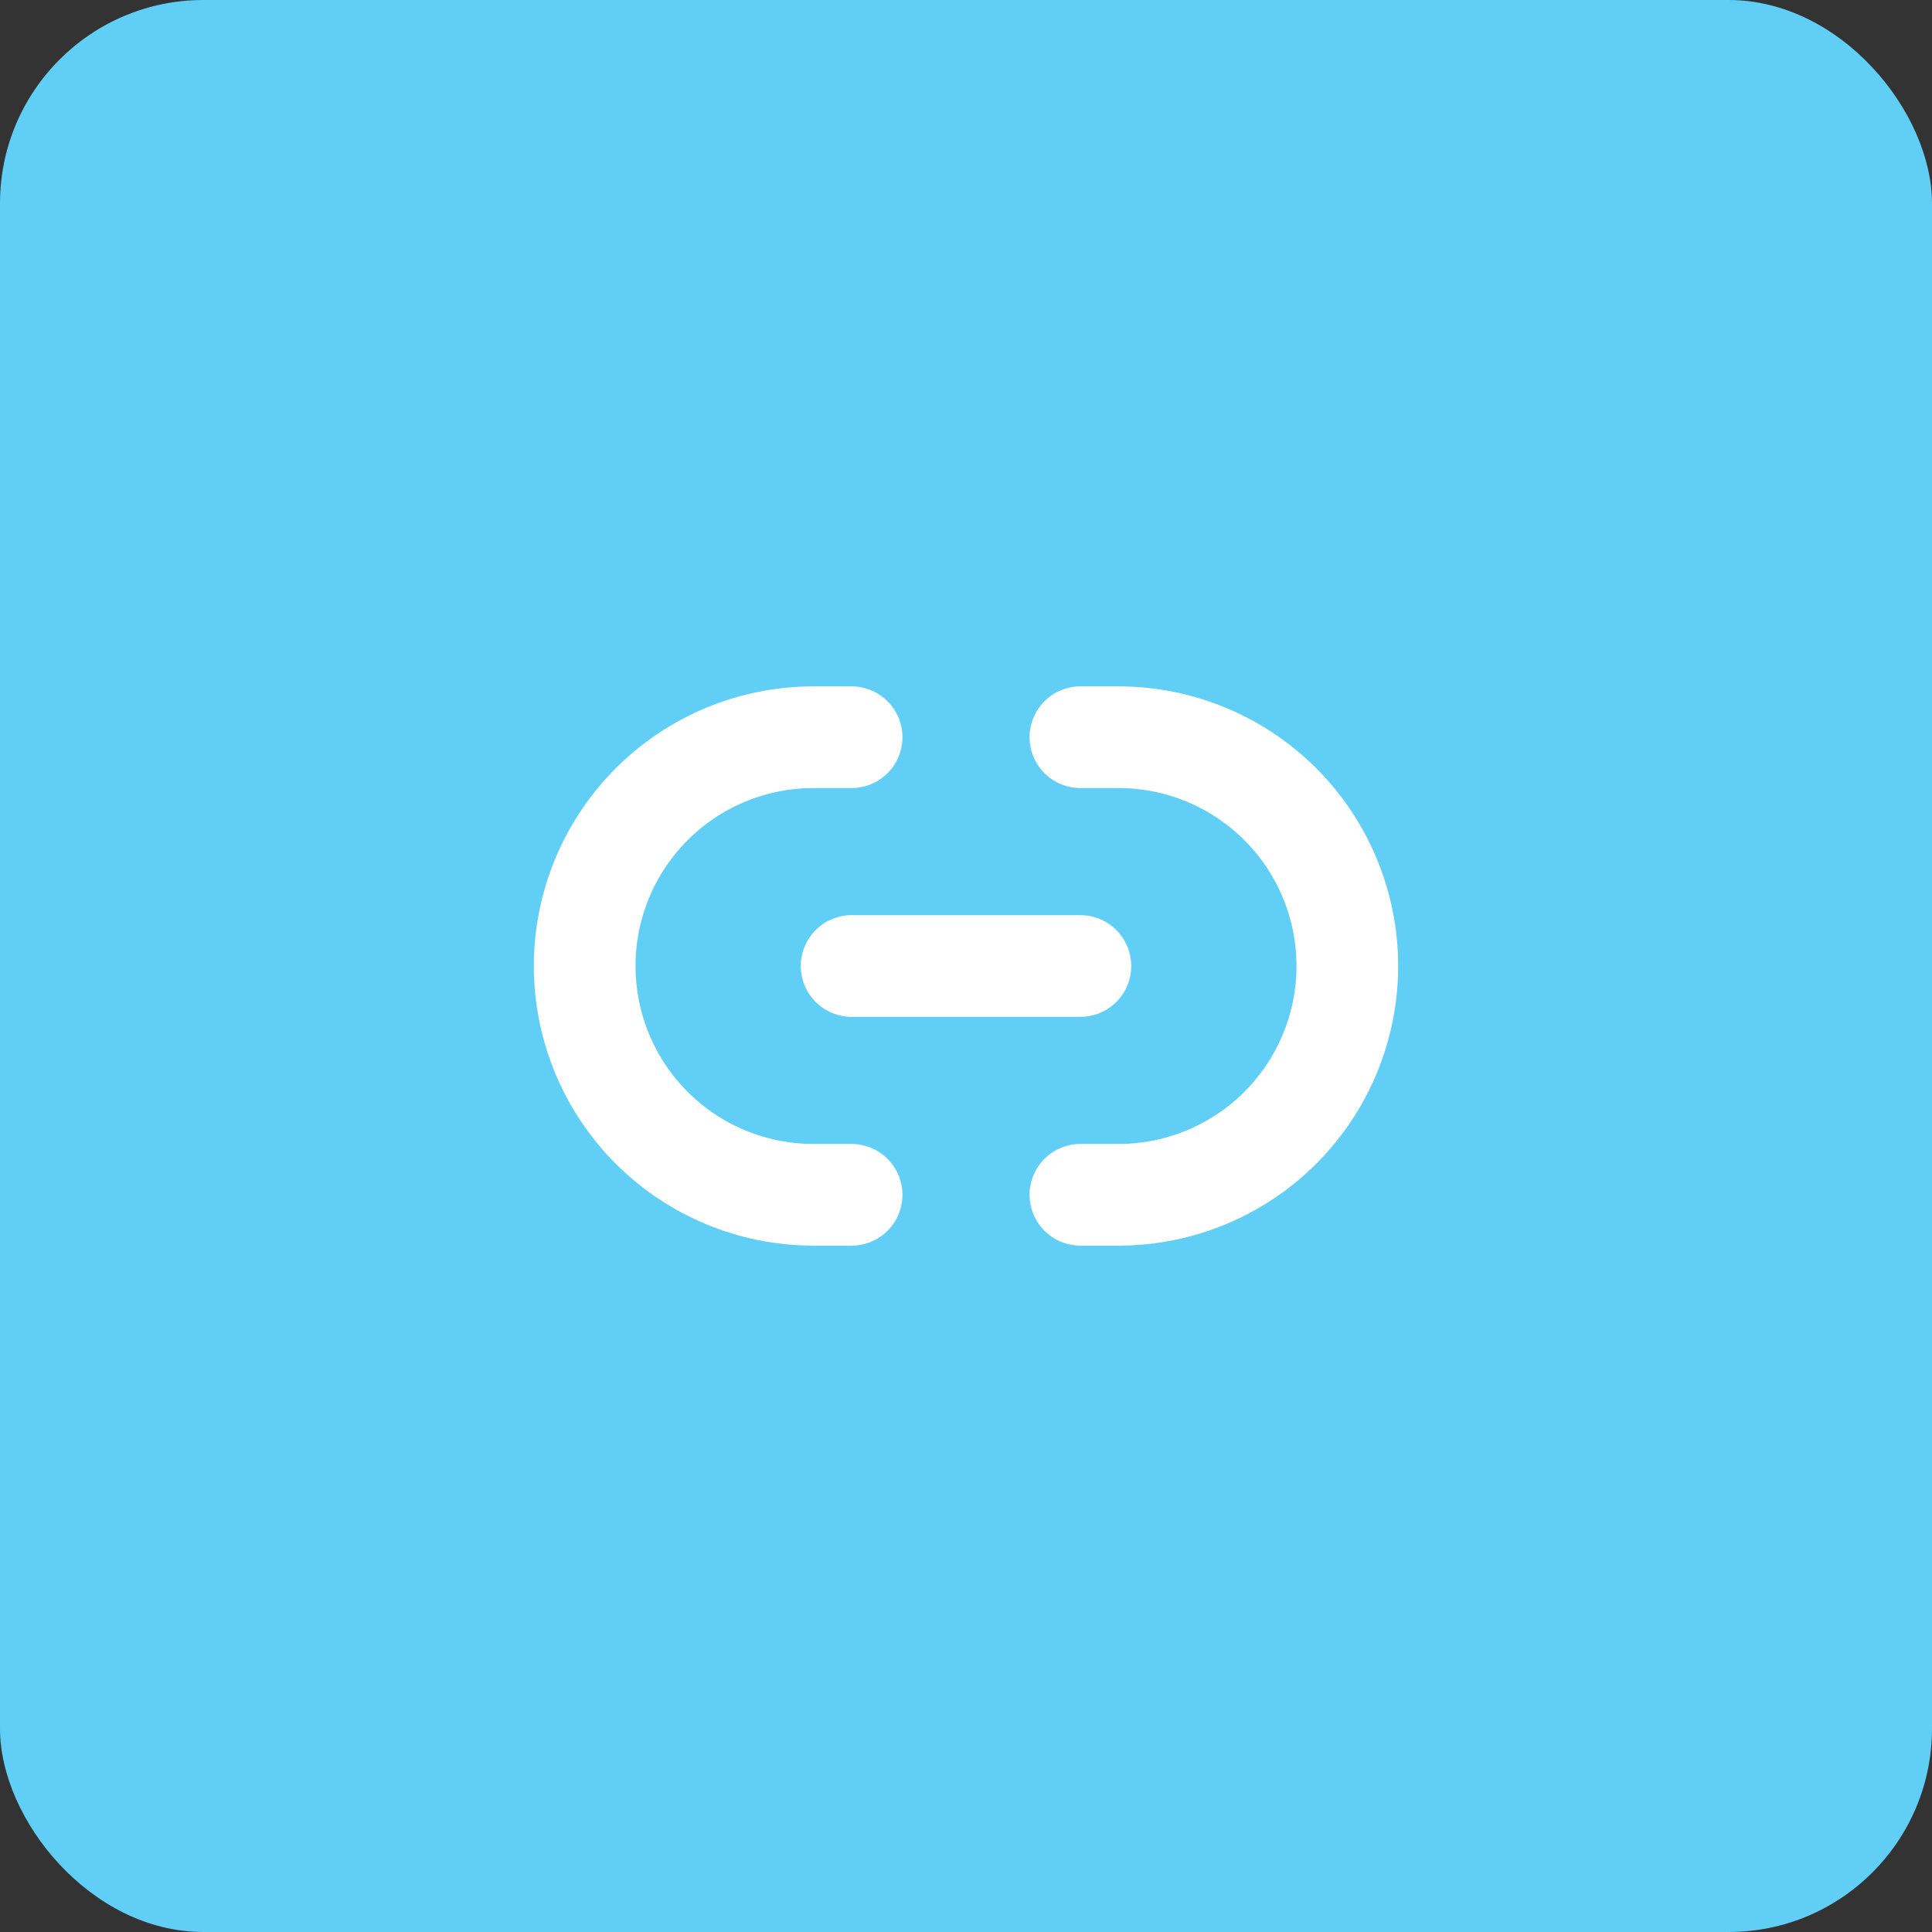 <svg width="38" height="38" viewBox="0 0 38 38" fill="none" xmlns="http://www.w3.org/2000/svg">
<rect x="0" y="0" width="38" height="38" fill="#333333" stroke="none"/>
<rect width="38" height="38" rx="4" fill="#60CEF5"/>
<path d="M16.75 19H21.25" stroke="white" stroke-width="2" stroke-linecap="round" stroke-linejoin="round"/>
<path d="M21.25 14.5H22C23.194 14.5 24.338 14.974 25.182 15.818C26.026 16.662 26.5 17.806 26.5 19C26.5 20.194 26.026 21.338 25.182 22.182C24.338 23.026 23.194 23.5 22 23.5H21.25" stroke="white" stroke-width="2" stroke-linecap="round" stroke-linejoin="round"/>
<path d="M16.75 23.5H16C14.806 23.5 13.662 23.026 12.818 22.182C11.974 21.338 11.5 20.194 11.5 19C11.5 17.806 11.974 16.662 12.818 15.818C13.662 14.974 14.806 14.5 16 14.5H16.75" stroke="white" stroke-width="2" stroke-linecap="round" stroke-linejoin="round"/>
</svg>
